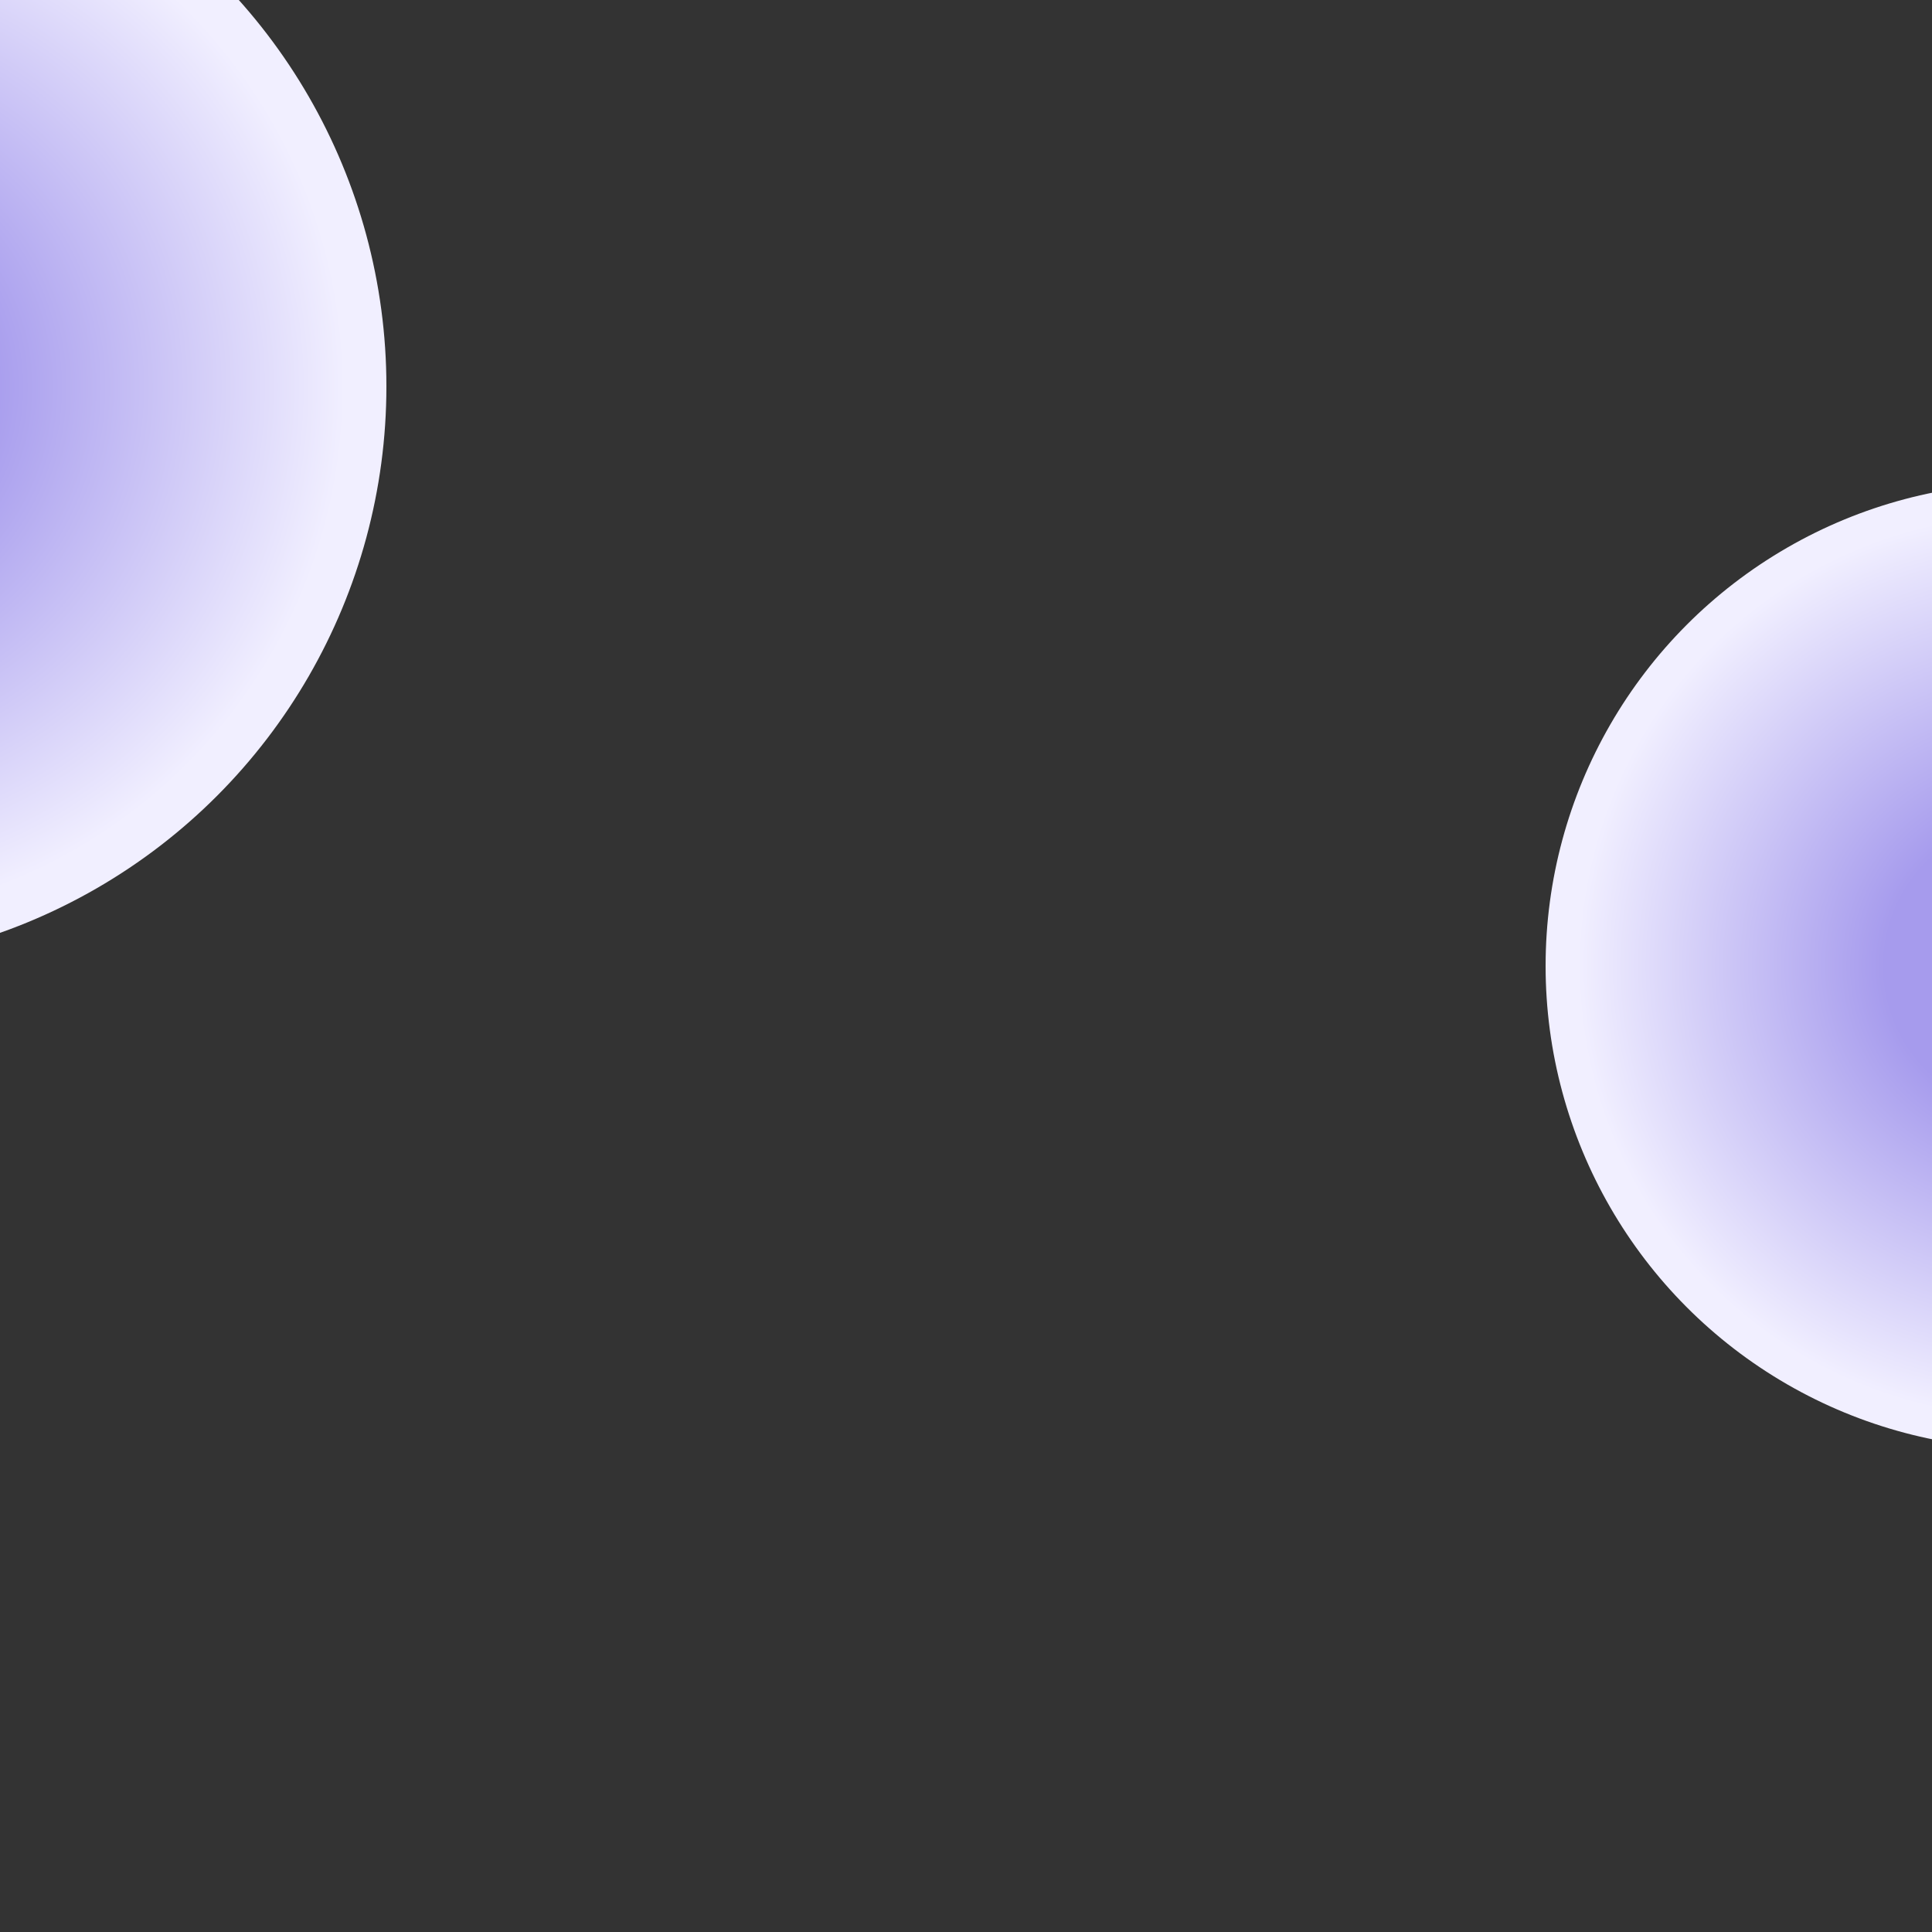 <svg
  viewBox="0 0 10 10"
  xmlns="http://www.w3.org/2000/svg"
  xmlns:xlink="http://www.w3.org/1999/xlink">
  <rect x="0" y="0" width="10" height="10" fill="#333333" stroke="none"/>
  <defs>
    <radialGradient id="myGradient">

      <stop offset="30%" stop-color="#a69bed" />
      <stop offset="93%" stop-color="#f1efff" />

    </radialGradient>
     <radialGradient id="myGradient2">

      <stop offset="40%" stop-color="#f1efff" />
      <stop offset="90%" stop-color="#a69bed6e" />

    </radialGradient>
      <radialGradient id="myGradient3">

      <stop offset="20%" stop-color="#f1efff" />
      <stop offset="90%" stop-color="#a69bed32" />

    </radialGradient>
  </defs>

  <!-- using my radial gradient -->
  <circle cx="10.5" cy="5" r="2.5" fill="url('#myGradient')" />
  <circle cx="-1" cy="2" r="3" fill="url('#myGradient')" />
</svg>
